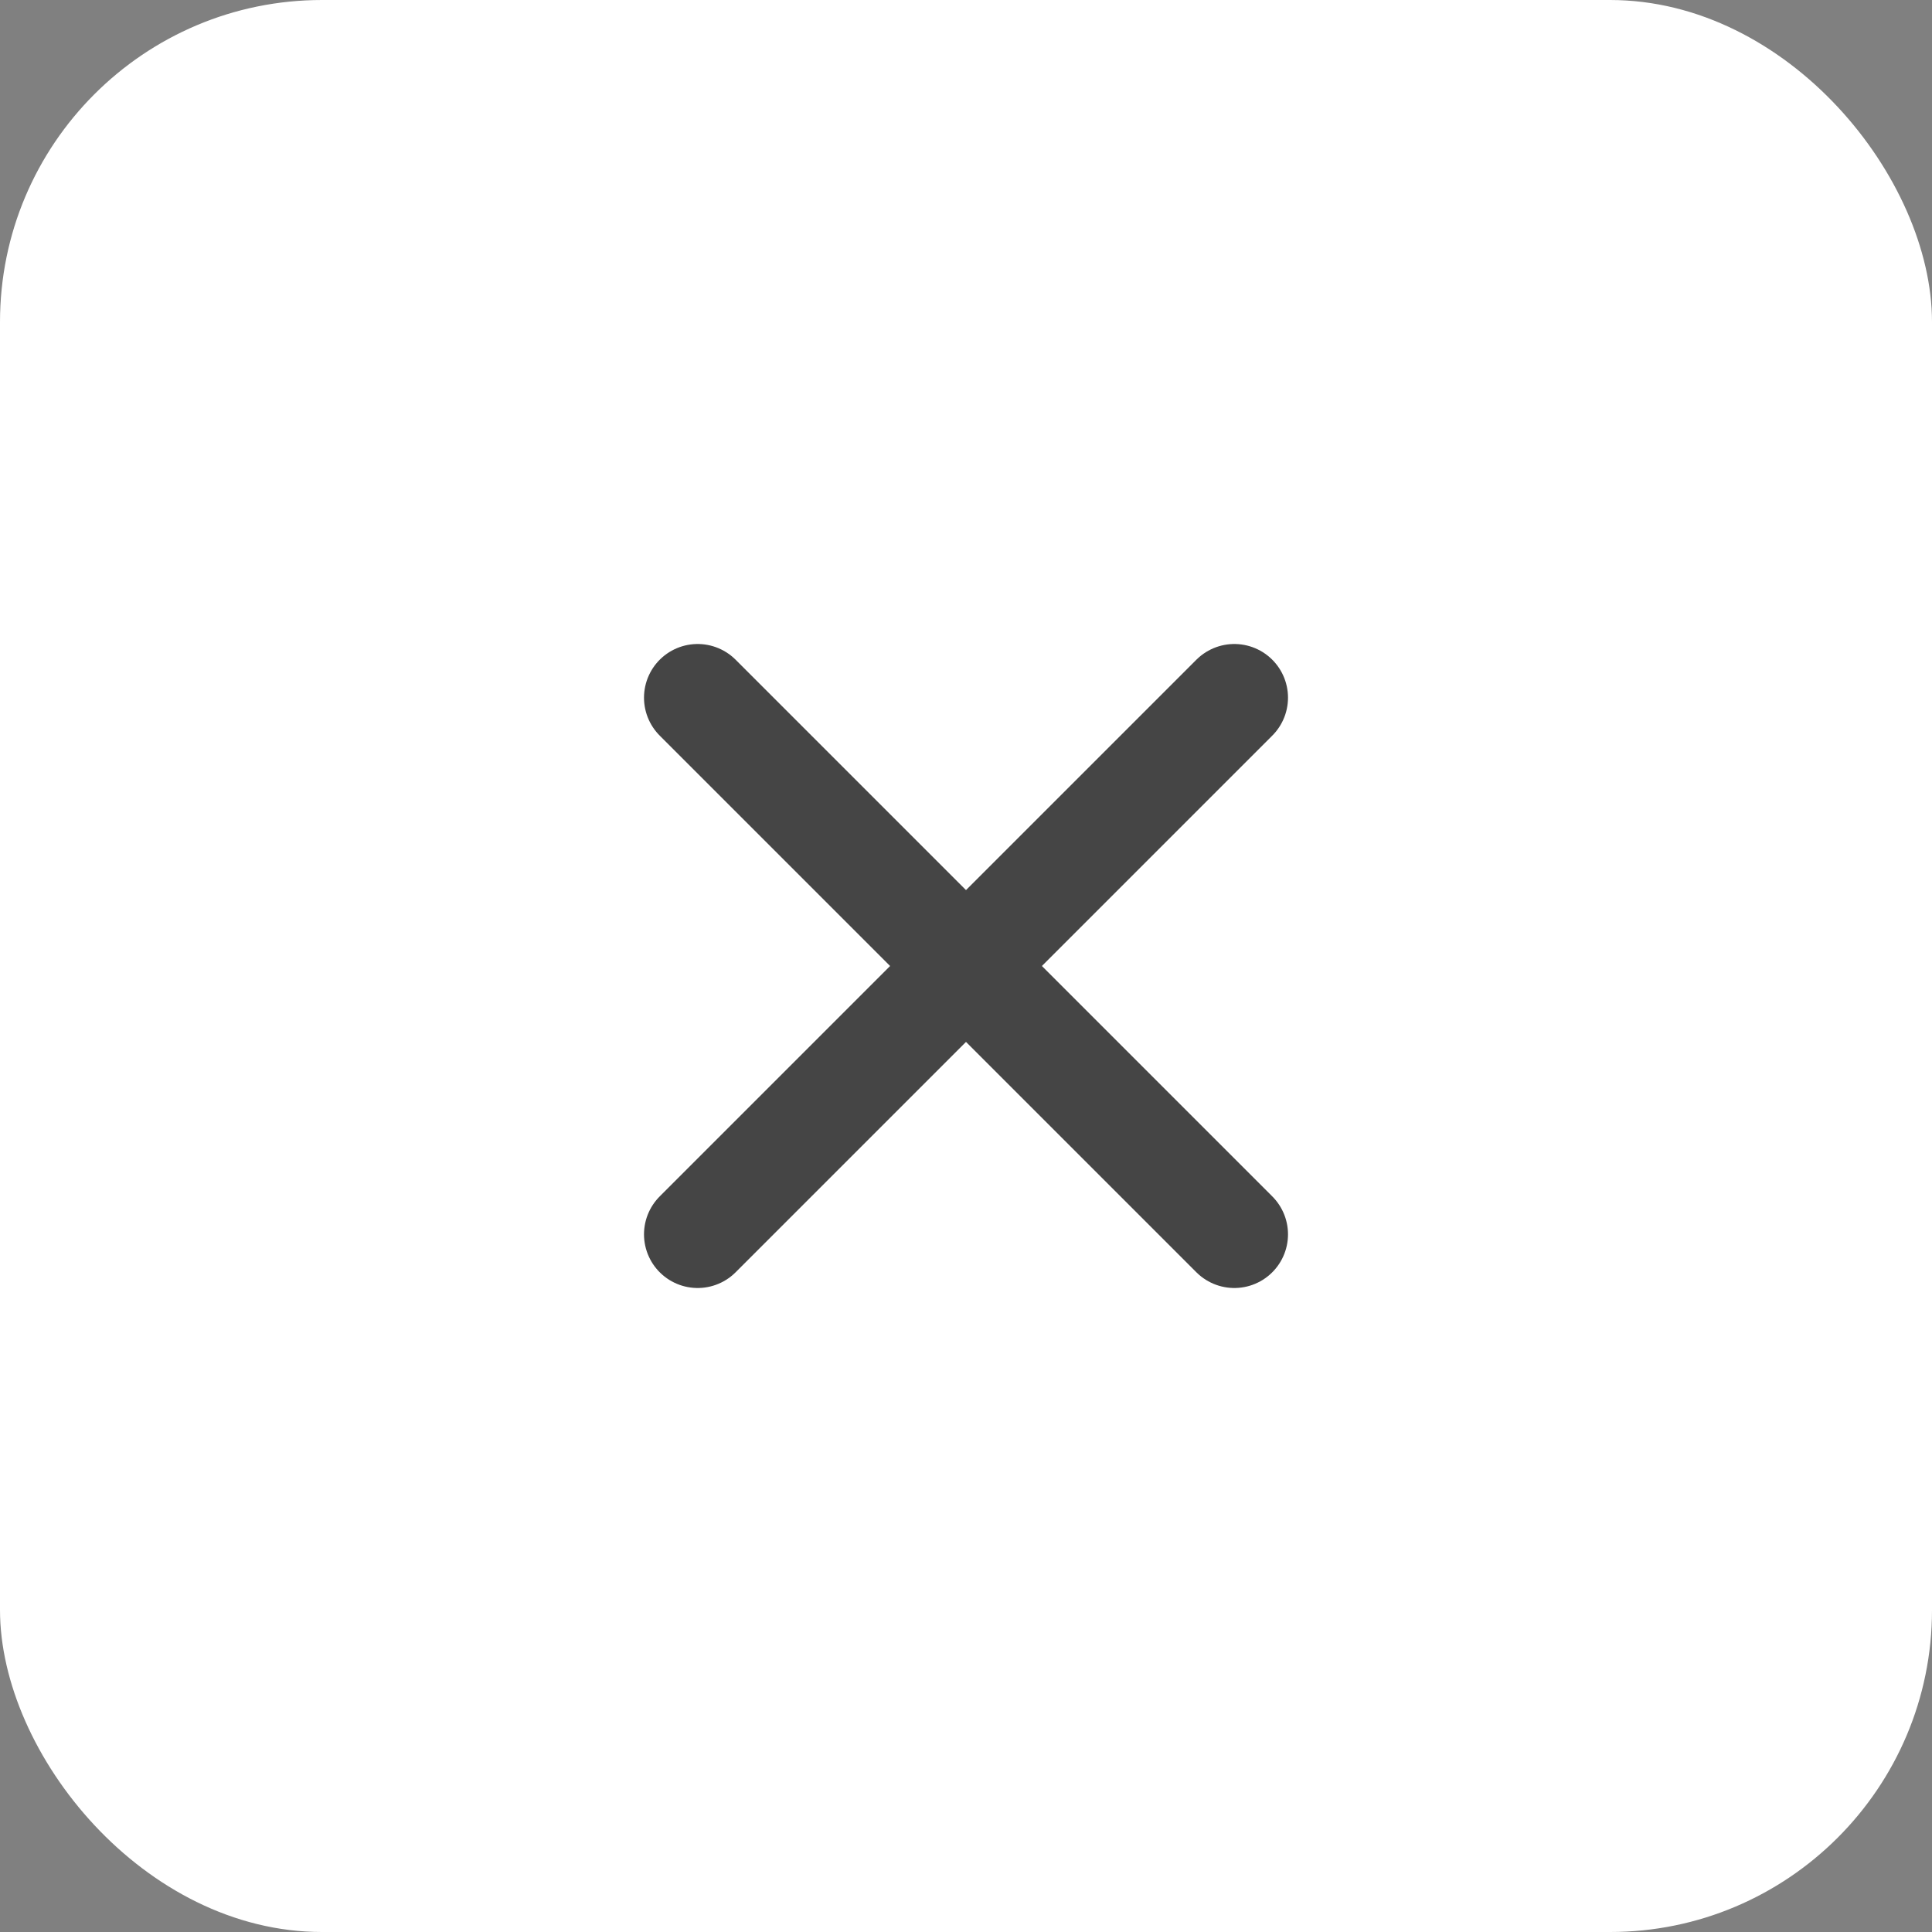 <svg width="36" height="36" viewBox="0 0 36 36" fill="none" xmlns="http://www.w3.org/2000/svg">
<rect x="0" y="0" width="36" height="36" fill="#808080" stroke="none"/>
<rect width="36" height="36" rx="6" fill="white"/>
<path d="M23 13L13 23" stroke="#454545" stroke-width="2" stroke-linecap="round" stroke-linejoin="round"/>
<path d="M23 23L13 13" stroke="#454545" stroke-width="2" stroke-linecap="round" stroke-linejoin="round"/>
</svg>
